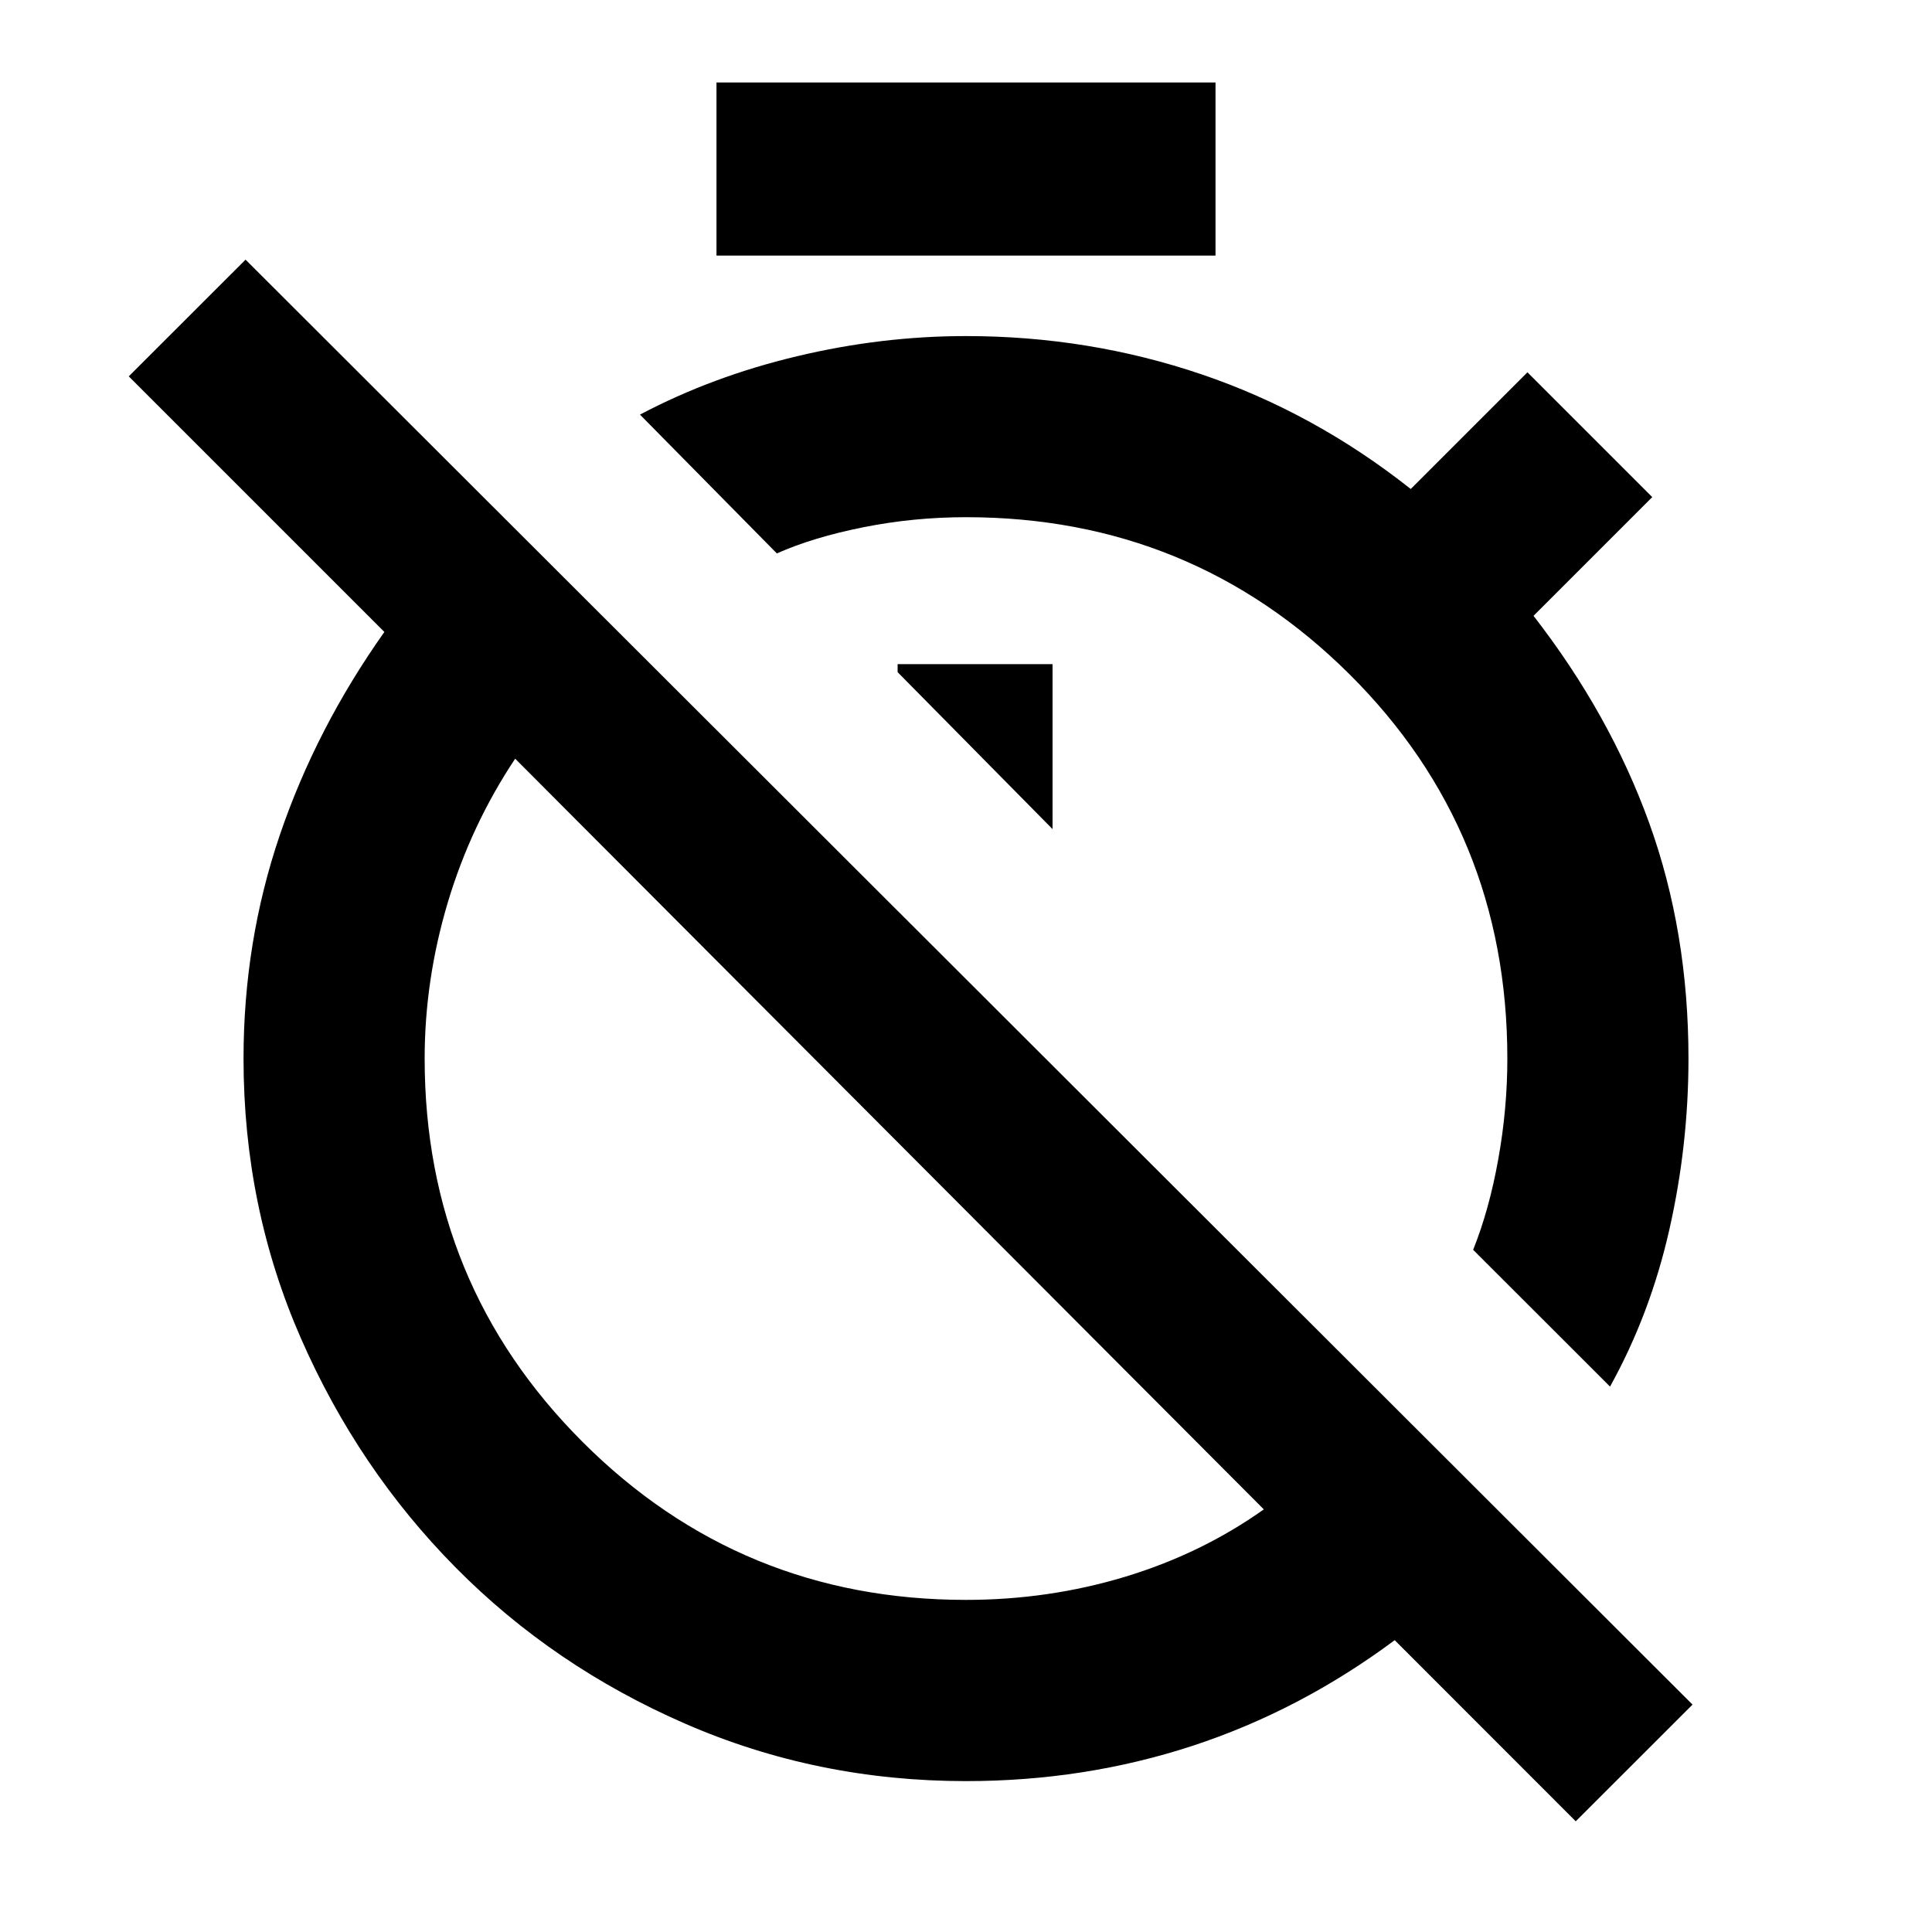 <svg xmlns="http://www.w3.org/2000/svg" height="20" width="20"><path d="m16.667 14.354-1.417-1.416q.167-.417.26-.938.094-.521.094-1.042 0-2.354-1.635-3.979Q12.333 5.354 10 5.354q-.542 0-1.062.104-.521.104-.896.271L6.625 4.292q.75-.396 1.625-.604.875-.209 1.75-.209 1.271 0 2.438.396 1.166.396 2.166 1.187l1.208-1.208 1.292 1.292-1.229 1.229q.792 1.021 1.198 2.146.406 1.125.406 2.437 0 .896-.198 1.771-.198.875-.614 1.625Zm-5.771-5.771V6.875H9.292v.083Zm5.416 10.271-1.874-1.875q-.98.729-2.094 1.094-1.115.365-2.344.365-1.542 0-2.906-.594-1.365-.594-2.375-1.615-1.011-1.021-1.604-2.375-.594-1.354-.594-2.896 0-1.208.375-2.312.375-1.104 1.083-2.104L1.333 3.896l1.209-1.208 14.979 14.958ZM10 16.562q.854 0 1.646-.239.792-.24 1.437-.698l-7.75-7.771q-.458.688-.698 1.49-.239.802-.239 1.614 0 2.334 1.635 3.969Q7.667 16.562 10 16.562ZM7.417 2.646V.854h5.166v1.792Zm1.771 9.062Zm2.416-2.437Z"/></svg>